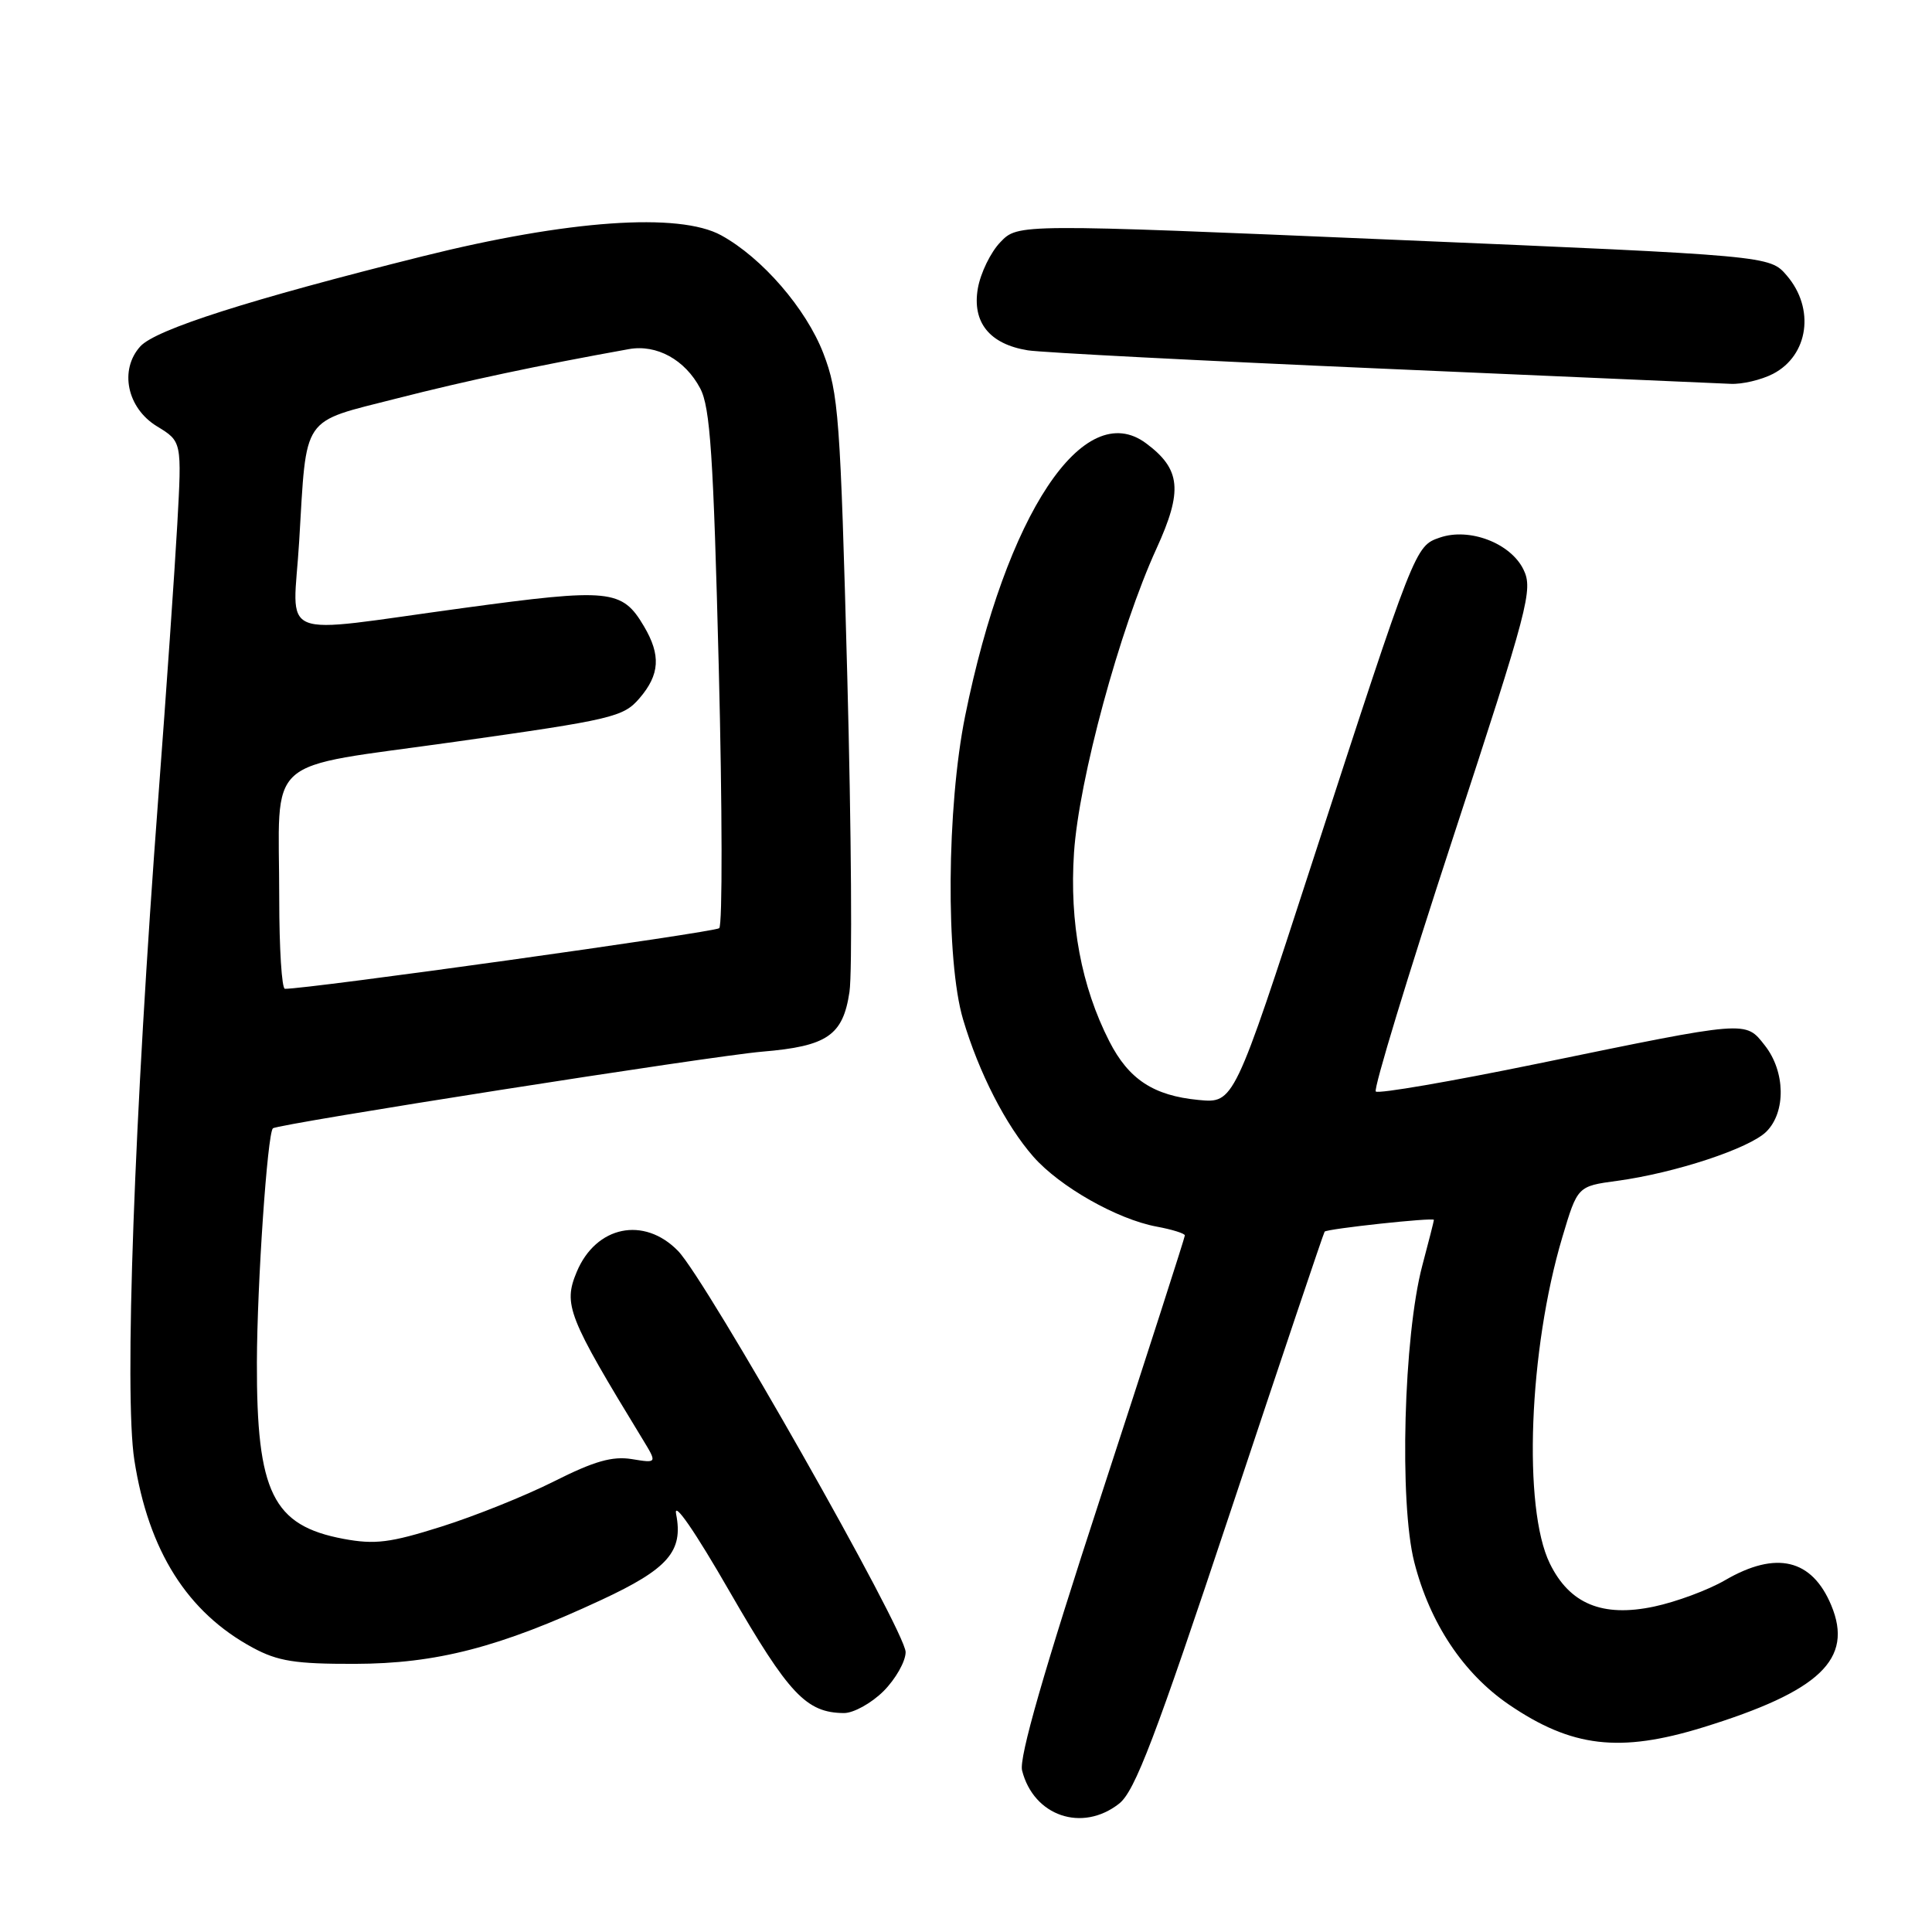 <?xml version="1.0" encoding="UTF-8" standalone="no"?>
<!DOCTYPE svg PUBLIC "-//W3C//DTD SVG 1.1//EN" "http://www.w3.org/Graphics/SVG/1.1/DTD/svg11.dtd" >
<svg xmlns="http://www.w3.org/2000/svg" xmlns:xlink="http://www.w3.org/1999/xlink" version="1.1" viewBox="0 0 256 256">
 <g >
 <path fill="currentColor"
d=" M 148.29 238.99 C 150.38 237.35 153.06 230.31 163.06 200.24 C 169.78 180.03 175.38 163.37 175.52 163.20 C 175.83 162.82 190.00 161.29 190.00 161.64 C 190.00 161.79 189.31 164.51 188.46 167.70 C 185.99 177.03 185.39 199.14 187.40 207.00 C 189.46 215.07 193.89 221.73 199.93 225.86 C 208.26 231.54 214.61 232.29 225.64 228.89 C 241.16 224.10 245.63 219.85 242.65 212.71 C 240.09 206.57 235.35 205.45 228.59 209.38 C 226.34 210.69 222.10 212.26 219.17 212.88 C 212.33 214.33 207.98 212.53 205.36 207.17 C 201.77 199.84 202.57 178.87 207.01 163.96 C 209.03 157.18 209.03 157.18 214.27 156.47 C 221.95 155.43 231.83 152.17 234.06 149.94 C 236.66 147.34 236.57 141.99 233.86 138.54 C 231.24 135.21 231.78 135.17 203.70 140.95 C 192.26 143.30 182.63 144.96 182.30 144.63 C 181.97 144.31 186.55 129.25 192.48 111.16 C 202.55 80.42 203.16 78.11 201.87 75.47 C 200.17 71.97 194.71 69.88 190.79 71.23 C 187.50 72.37 187.54 72.27 173.83 114.41 C 163.50 146.20 163.50 146.20 158.81 145.75 C 152.85 145.18 149.56 143.02 146.99 137.98 C 143.28 130.71 141.70 122.26 142.31 113.00 C 142.95 103.32 148.36 83.36 153.24 72.69 C 156.75 65.01 156.47 62.17 151.86 58.74 C 143.60 52.59 133.31 68.10 127.89 94.85 C 125.44 106.95 125.30 127.28 127.61 135.07 C 129.71 142.15 133.27 149.10 136.93 153.27 C 140.42 157.24 148.03 161.56 153.25 162.53 C 155.31 162.91 157.00 163.44 157.00 163.70 C 157.00 163.96 152.01 179.47 145.91 198.15 C 138.29 221.47 135.01 232.90 135.43 234.59 C 136.95 240.64 143.39 242.84 148.29 238.99 Z  M 117.08 224.08 C 118.68 222.47 120.00 220.14 120.00 218.91 C 120.00 216.15 93.57 169.57 89.84 165.75 C 85.32 161.12 78.97 162.44 76.42 168.53 C 74.61 172.87 75.23 174.44 85.14 190.69 C 87.09 193.89 87.09 193.89 83.73 193.34 C 81.15 192.92 78.73 193.61 73.43 196.28 C 69.62 198.20 62.89 200.90 58.47 202.29 C 51.70 204.43 49.68 204.68 45.53 203.91 C 36.14 202.15 33.99 197.78 34.04 180.50 C 34.07 170.12 35.43 150.22 36.16 149.51 C 36.77 148.93 94.32 139.91 101.00 139.35 C 109.62 138.63 111.70 137.20 112.56 131.43 C 112.94 128.89 112.81 110.10 112.27 89.66 C 111.35 55.20 111.12 52.09 109.10 46.82 C 106.81 40.89 100.98 34.15 95.56 31.18 C 89.98 28.12 75.28 29.15 56.00 33.96 C 33.02 39.70 20.62 43.66 18.59 45.90 C 15.78 49.01 16.83 54.07 20.80 56.49 C 24.10 58.50 24.10 58.50 23.49 69.50 C 23.15 75.55 22.03 91.75 20.99 105.50 C 17.78 147.97 16.45 184.75 17.80 193.46 C 19.67 205.49 24.82 213.65 33.50 218.33 C 36.81 220.12 39.14 220.49 47.00 220.47 C 57.82 220.45 66.20 218.28 79.66 212.01 C 88.54 207.88 90.56 205.56 89.59 200.63 C 89.21 198.74 92.05 202.84 96.73 210.98 C 104.53 224.50 106.84 226.95 111.83 226.99 C 113.11 226.99 115.47 225.68 117.08 224.08 Z  M 234.93 49.54 C 239.65 47.09 240.52 40.88 236.75 36.50 C 234.50 33.88 234.50 33.88 184.70 31.77 C 134.89 29.65 134.89 29.65 132.56 32.08 C 131.27 33.41 129.93 36.17 129.57 38.21 C 128.79 42.71 131.12 45.60 136.19 46.42 C 138.01 46.71 159.07 47.80 183.00 48.84 C 206.93 49.88 227.76 50.79 229.30 50.86 C 230.84 50.94 233.37 50.34 234.93 49.54 Z  M 37.00 119.12 C 37.00 99.69 34.49 101.94 60.31 98.29 C 81.16 95.35 82.60 95.01 84.73 92.53 C 87.43 89.39 87.59 86.81 85.33 82.99 C 82.43 78.08 80.85 77.92 61.36 80.57 C 36.10 84.00 38.84 85.11 39.64 71.75 C 40.66 54.79 39.80 56.06 52.56 52.80 C 61.93 50.41 71.17 48.45 83.33 46.26 C 87.01 45.60 90.77 47.66 92.78 51.46 C 94.11 53.97 94.53 60.37 95.24 88.40 C 95.71 107.05 95.74 122.61 95.30 122.99 C 94.66 123.54 40.45 131.11 37.75 131.02 C 37.34 131.01 37.00 125.66 37.00 119.12 Z "/>
</g>
</svg>